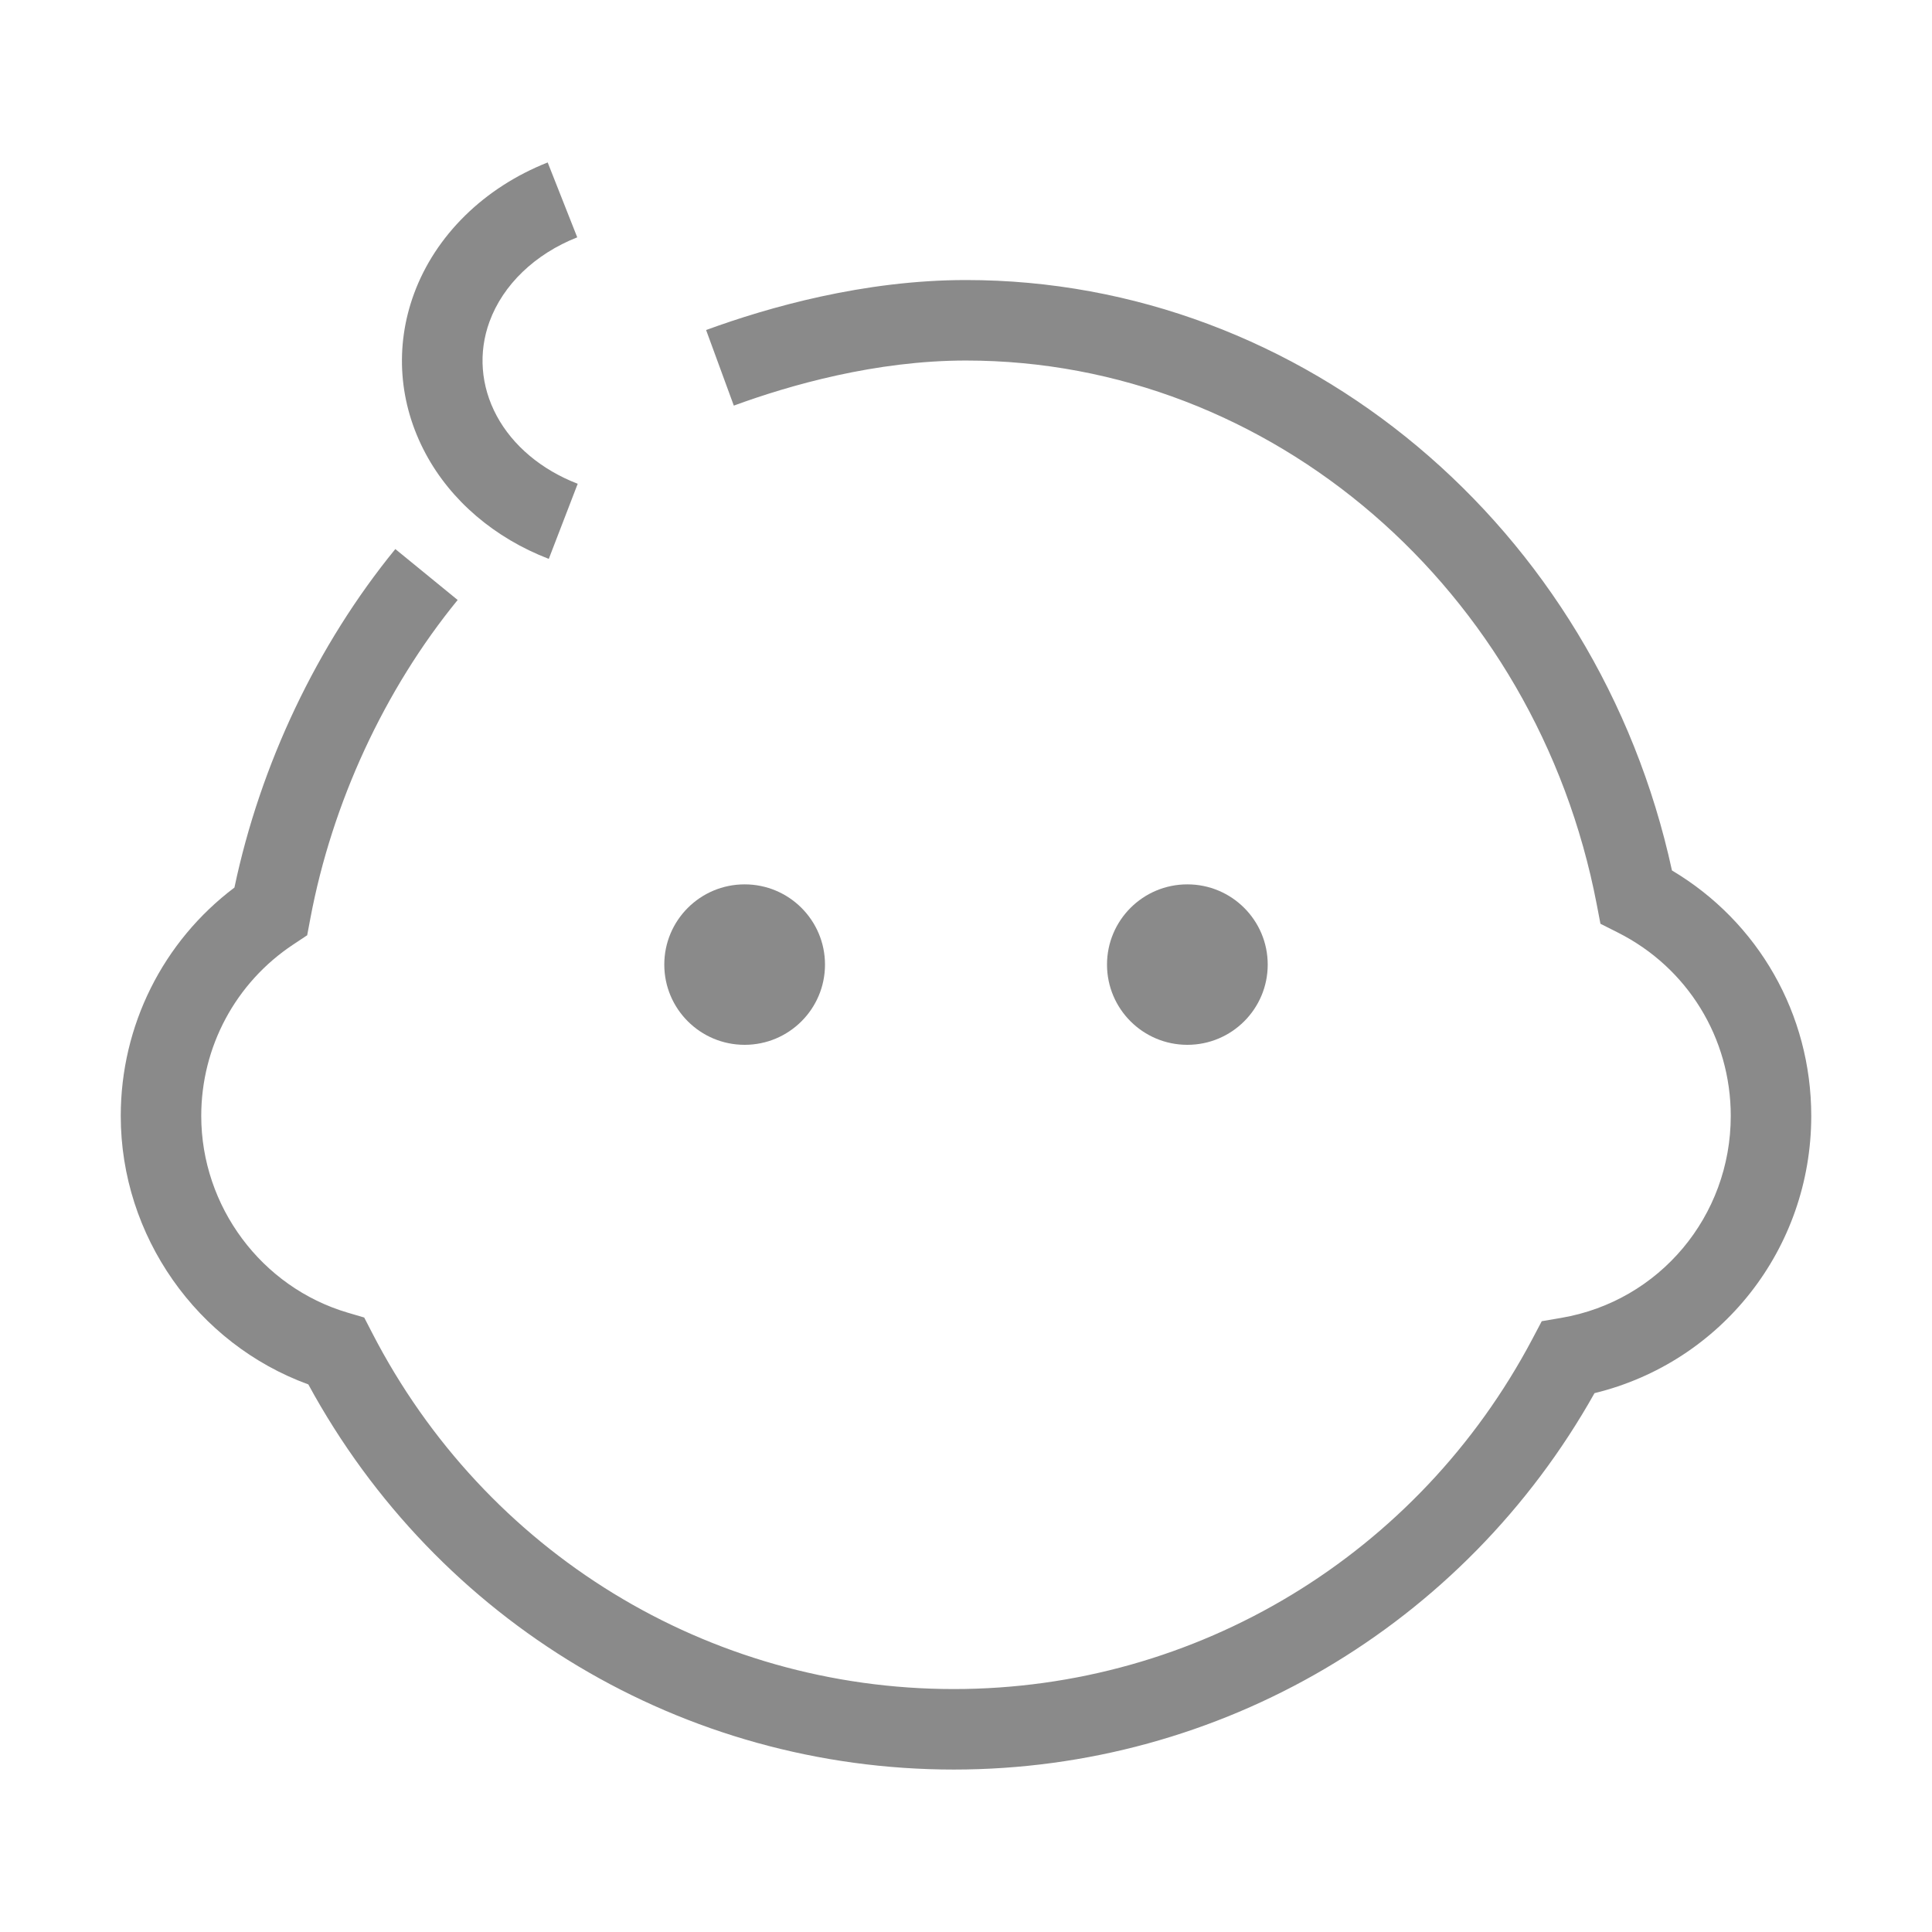 <?xml version="1.0" standalone="no"?><!DOCTYPE svg PUBLIC "-//W3C//DTD SVG 1.1//EN" "http://www.w3.org/Graphics/SVG/1.1/DTD/svg11.dtd"><svg t="1510555572030" class="icon" style="" viewBox="0 0 1024 1024" version="1.1" xmlns="http://www.w3.org/2000/svg" p-id="5208" xmlns:xlink="http://www.w3.org/1999/xlink" width="22" height="22"><defs><style type="text/css"></style></defs><path d="M505.543 937.897c-143.281 0-273.565-77.985-342.121-204.131-58.975-21.478-99.42-78.709-99.42-142.303 0-47.882 22.363-92.472 60.256-121.038 13.718-65.245 43.81-128.658 85.276-179.415l33.039 26.988c-38.831 47.538-66.568 107.508-78.088 168.852l-1.666 8.854-7.5 4.979c-30.466 20.228-48.652 54.163-48.652 90.78 0 47.929 31.925 90.806 77.63 104.274l8.749 2.578 4.187 8.114c60.006 116.461 178.144 188.804 308.312 188.804 128.699 0 246.223-71.146 306.708-185.669l4.906-9.297 10.364-1.77c52.048-8.885 89.816-53.897 89.816-107.035 0-41.309-22.873-78.525-59.704-97.123l-9.364-4.724-1.969-10.296c-32.06-167.009-172.655-288.23-334.299-288.23-47.82 0-93.316 12.994-123.064 23.894l-14.686-40.06c32.997-12.087 83.671-26.498 137.751-26.498 178.842 0 334.665 131.006 374.172 312.936 45.799 27.232 73.828 76.156 73.828 130.1 0 70.401-47.705 130.585-114.877 146.938-69.195 123.322-198.384 199.499-339.582 199.499z m-214.673-641.679c-28.706-11.051-51.86-30.82-65.204-55.657-14.311-26.628-16.541-56.731-6.27-84.765 11.343-30.987 37.185-56.387 70.89-69.693l15.665 39.685c-22.394 8.838-39.341 25.118-46.497 44.674-6.02 16.436-4.666 34.159 3.792 49.908 8.521 15.853 23.769 28.649 42.955 36.039l-15.331 39.81z" p-id="5209" fill="#8a8a8a"></path><path d="M394.675 468.73c-23.522 0-42.589 19.038-42.589 42.525s19.067 42.525 42.589 42.525 42.591-19.039 42.591-42.525c0-23.486-19.069-42.525-42.591-42.525z m234.651 0c-23.522 0-42.589 19.038-42.589 42.525s19.067 42.525 42.589 42.525 42.591-19.039 42.591-42.525c0-23.486-19.069-42.525-42.591-42.525z" p-id="5210" fill="#8a8a8a"></path></svg>